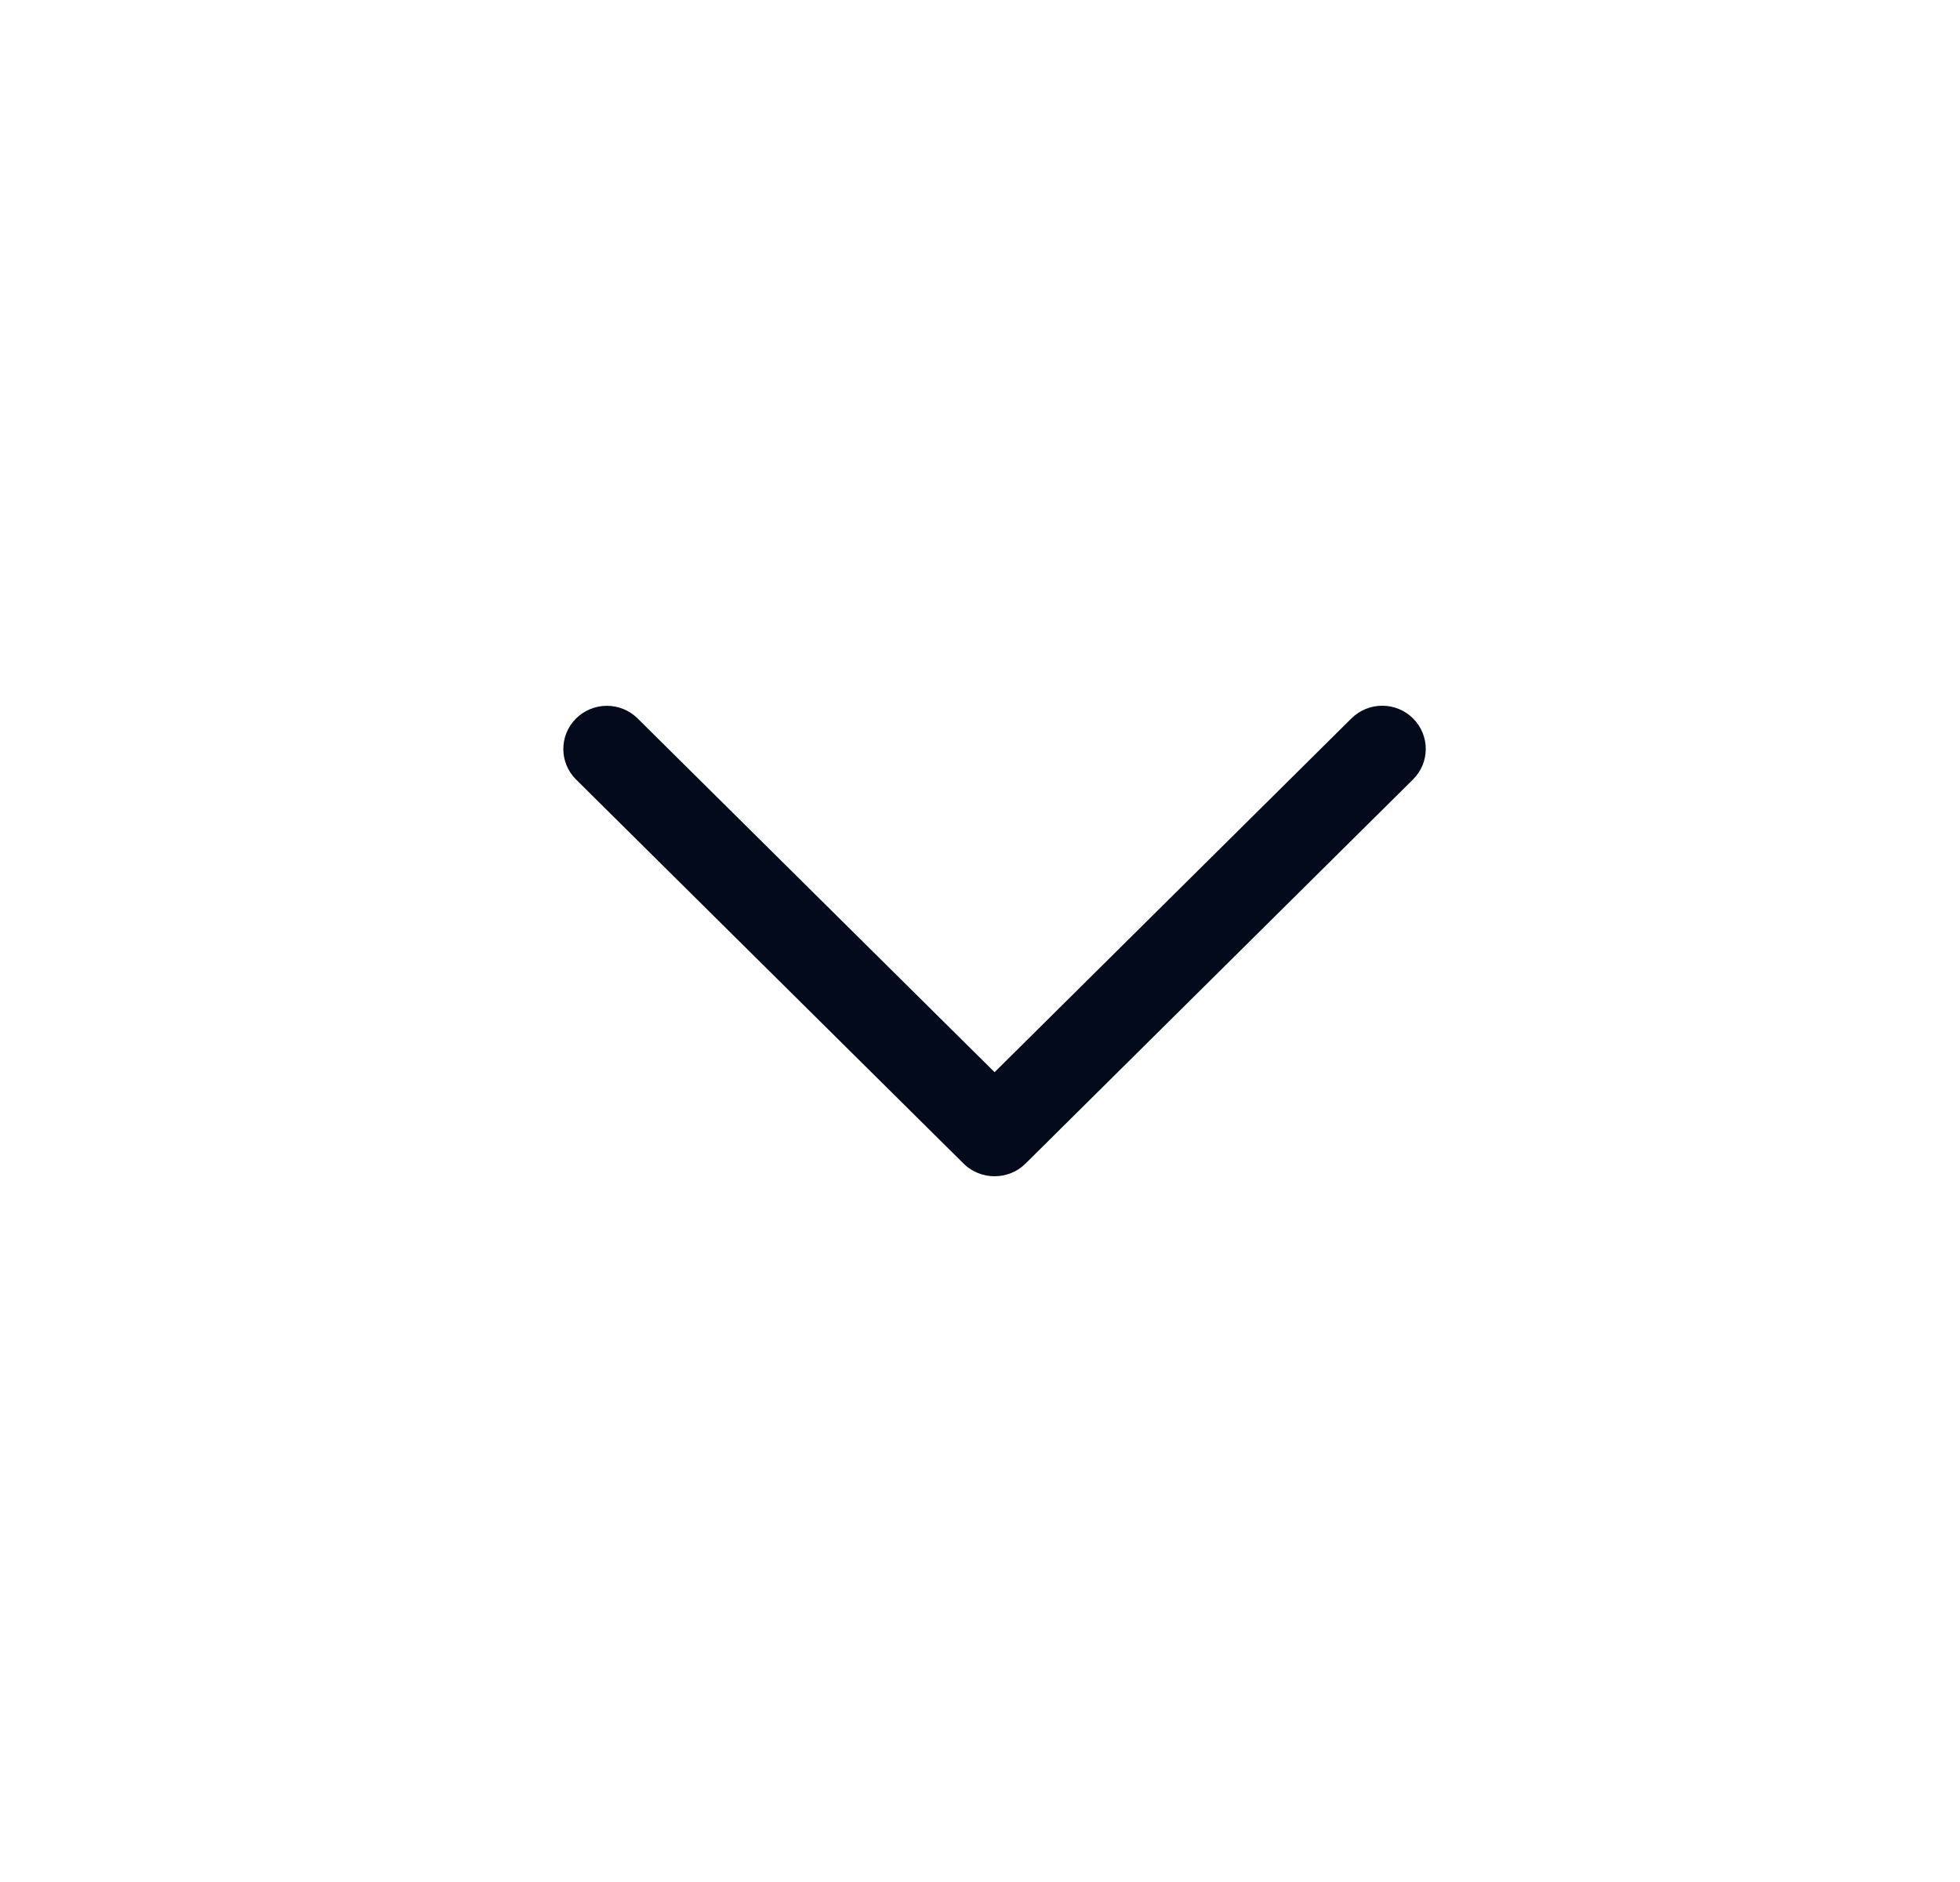 <svg width="25" height="24" viewBox="0 0 25 24" fill="#030A1B" xmlns="http://www.w3.org/2000/svg">
    <path d="M13.078 14.841L18.023 9.94C18.24 9.725 18.24 9.377 18.023 9.161C17.807 8.946 17.455 8.946 17.238 9.161L12.686 13.673L8.133 9.162C7.917 8.947 7.565 8.947 7.348 9.162C7.131 9.377 7.131 9.726 7.348 9.941L12.293 14.841C12.507 15.053 12.864 15.053 13.078 14.841Z"/>
</svg>
